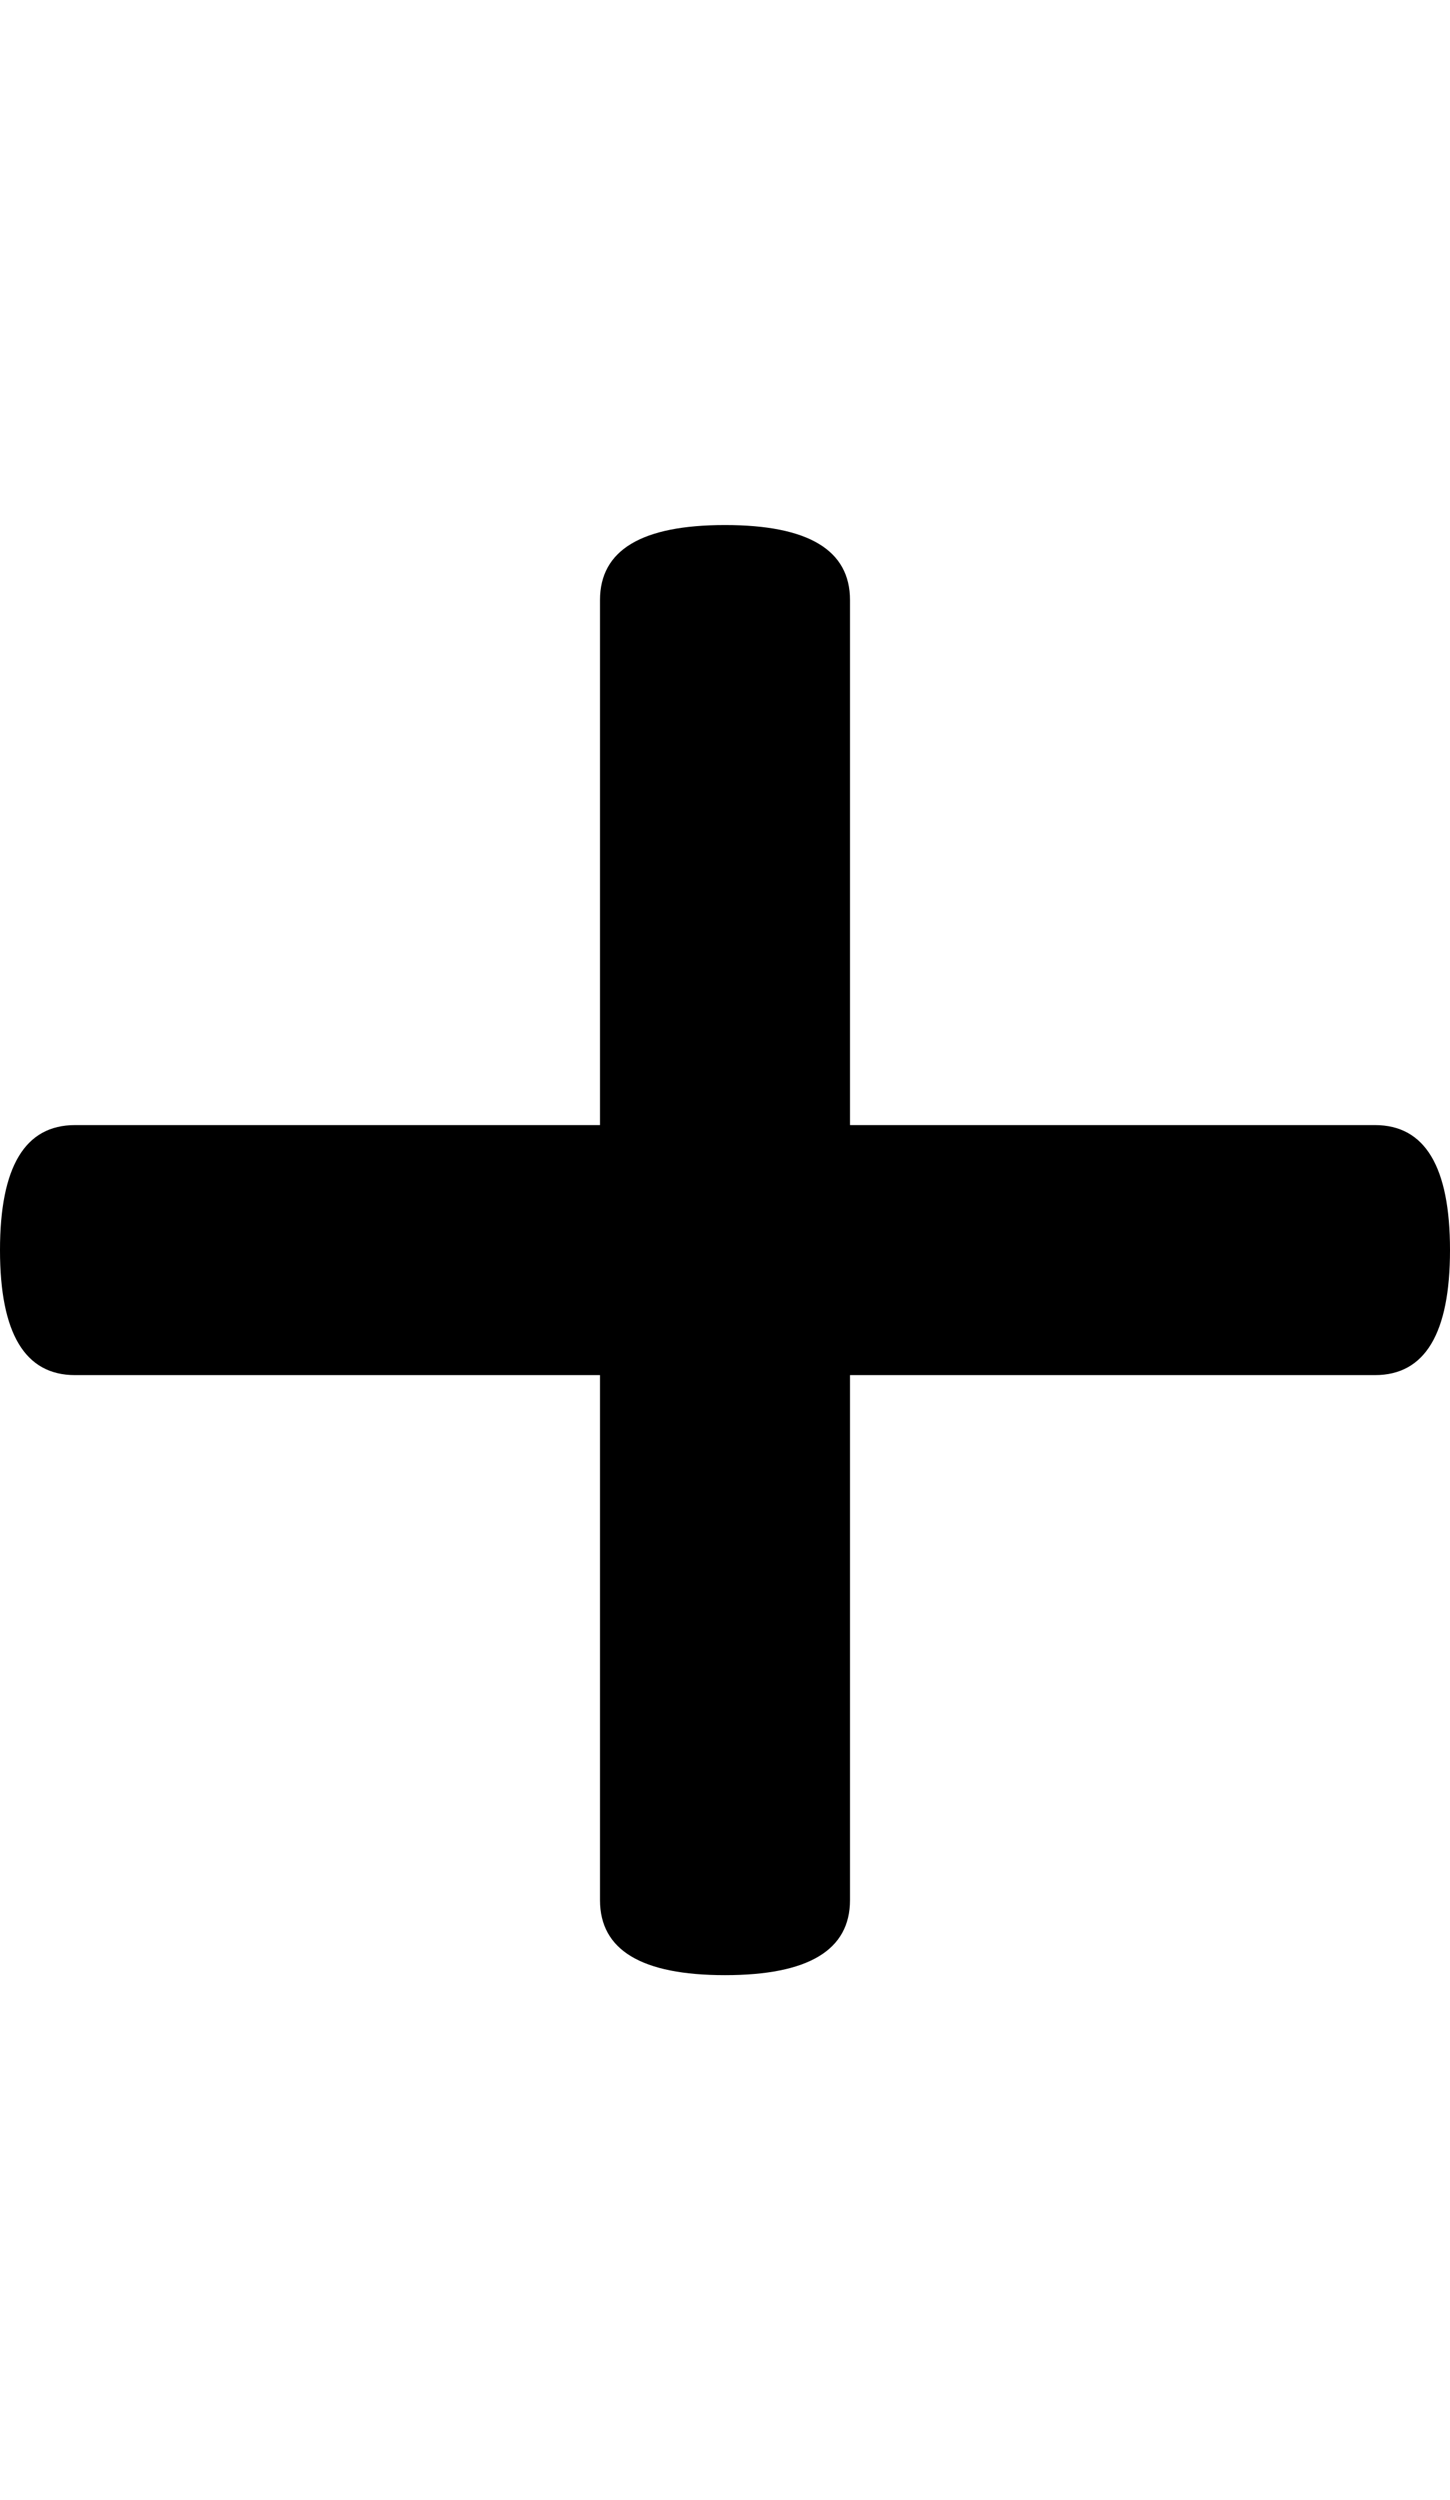 <svg xmlns="http://www.w3.org/2000/svg" viewBox="0 0 580 1000"><path d="M550 450c20 0 30 16.667 30 50s-10 50-30 50H340v210c0 20-16.667 30-50 30s-50-10-50-30V550H30c-20 0-30-16.667-30-50s10-50 30-50h210V240c0-20 16.667-30 50-30s50 10 50 30v210h210"/></svg>